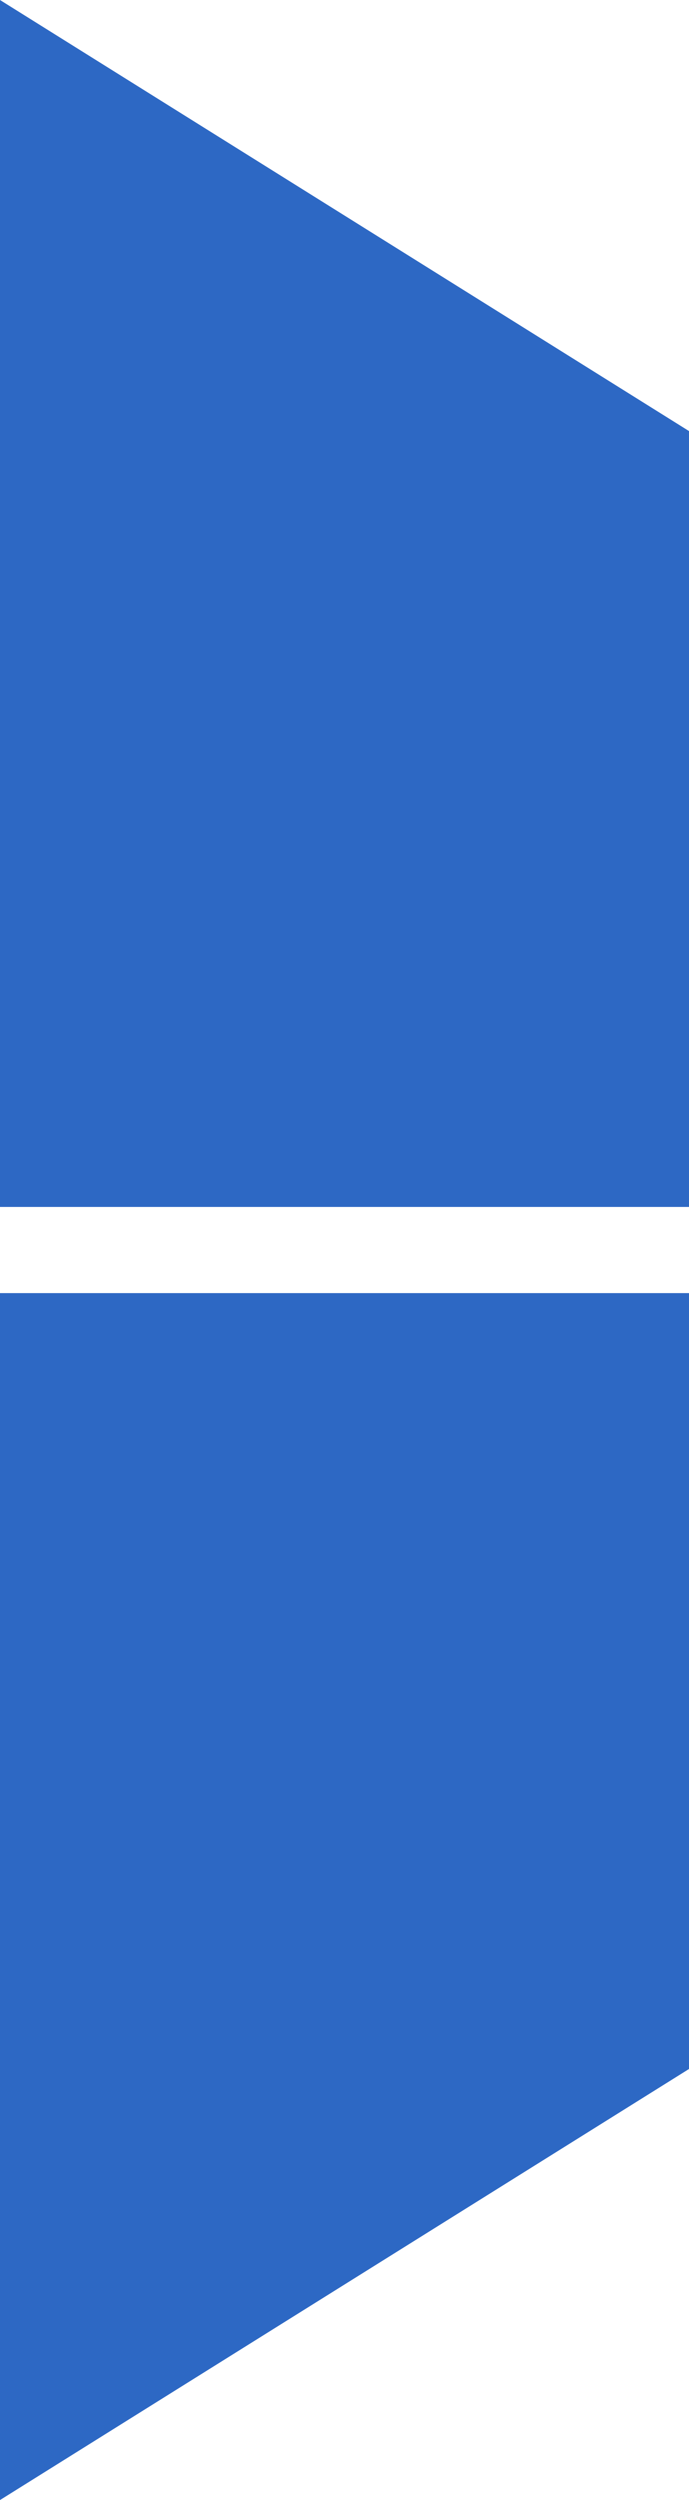 <svg xmlns="http://www.w3.org/2000/svg" width="7.459" height="27.038" viewBox="0 0 7.459 27.038"><defs><style>.a{fill:#2d68c4;}</style></defs><path class="a" d="M0,0,7.459,4.662v8.391H0Z" transform="translate(0 0)"/><path class="a" d="M0-.947,7.459-5.609V-14H0Z" transform="translate(0 27.985)"/></svg>
